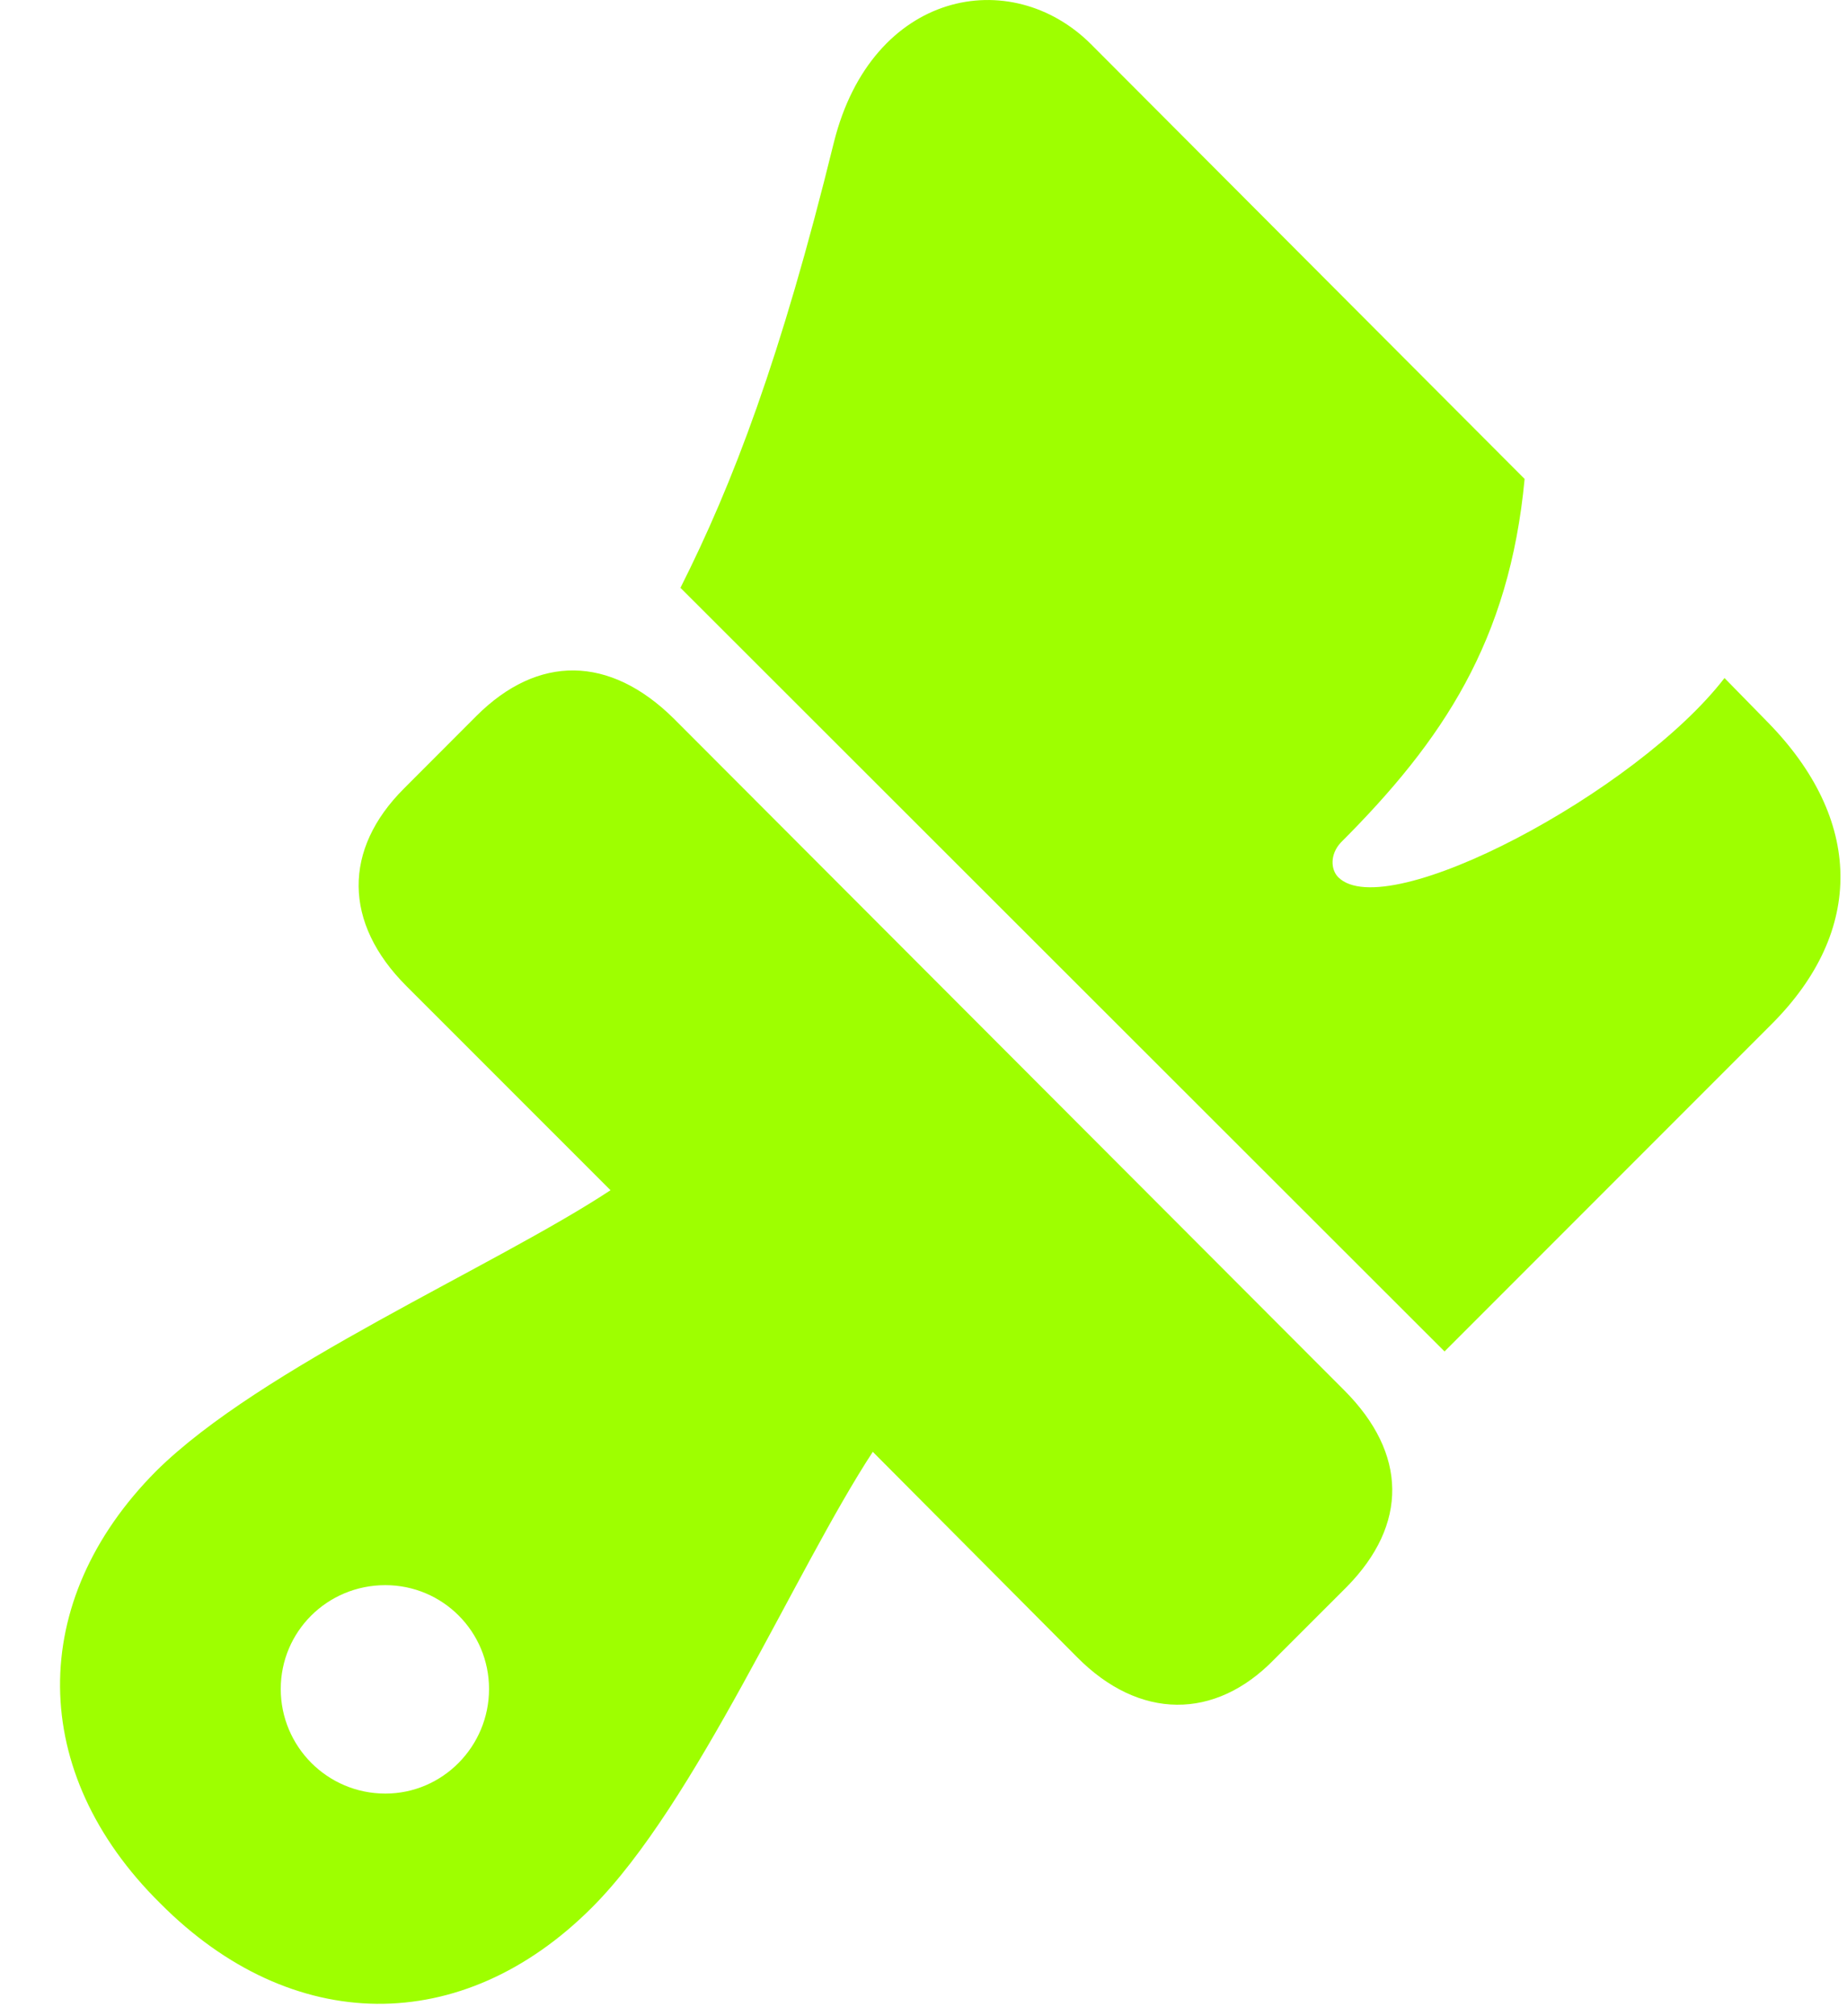 <svg xmlns="http://www.w3.org/2000/svg" width="22" height="24" viewBox="0 0 22 24" fill="none">
  <g clip-path="url(#clip0_100_3655)">
    <path d="M1.908 22.656C3.475 24.233 5.504 24.253 7.051 22.706C8.286 21.471 9.481 18.678 10.396 17.282L12.826 19.723C13.57 20.477 14.474 20.477 15.177 19.753L16.041 18.89C16.774 18.146 16.764 17.302 16.011 16.549L8.025 8.553C7.262 7.8 6.408 7.79 5.674 8.523L4.811 9.387C4.087 10.11 4.087 10.984 4.841 11.738L7.272 14.168C5.885 15.082 3.103 16.278 1.858 17.513C0.321 19.06 0.331 21.099 1.908 22.656ZM4.59 21.35C3.897 21.35 3.344 20.788 3.344 20.105C3.344 19.422 3.897 18.869 4.59 18.869C5.273 18.869 5.825 19.422 5.825 20.105C5.825 20.788 5.273 21.35 4.59 21.35ZM17.206 16.087L21.103 12.19C22.218 11.075 22.188 9.749 21.053 8.594L20.541 8.071C19.496 9.427 16.513 11.014 15.94 10.442C15.85 10.351 15.84 10.171 15.97 10.03C17.186 8.815 17.979 7.629 18.16 5.701L12.997 0.528C12.043 -0.426 10.386 -0.115 9.933 1.693C9.301 4.264 8.728 5.761 8.105 6.997L17.206 16.087Z" fill="#9EFF00"/>
  </g>
  <defs>
    <clipPath id="clip0_100_3655">
      <rect width="21.207" height="24.008" fill="white" transform="translate(0.715)"/>
    </clipPath>
  </defs>
</svg>
